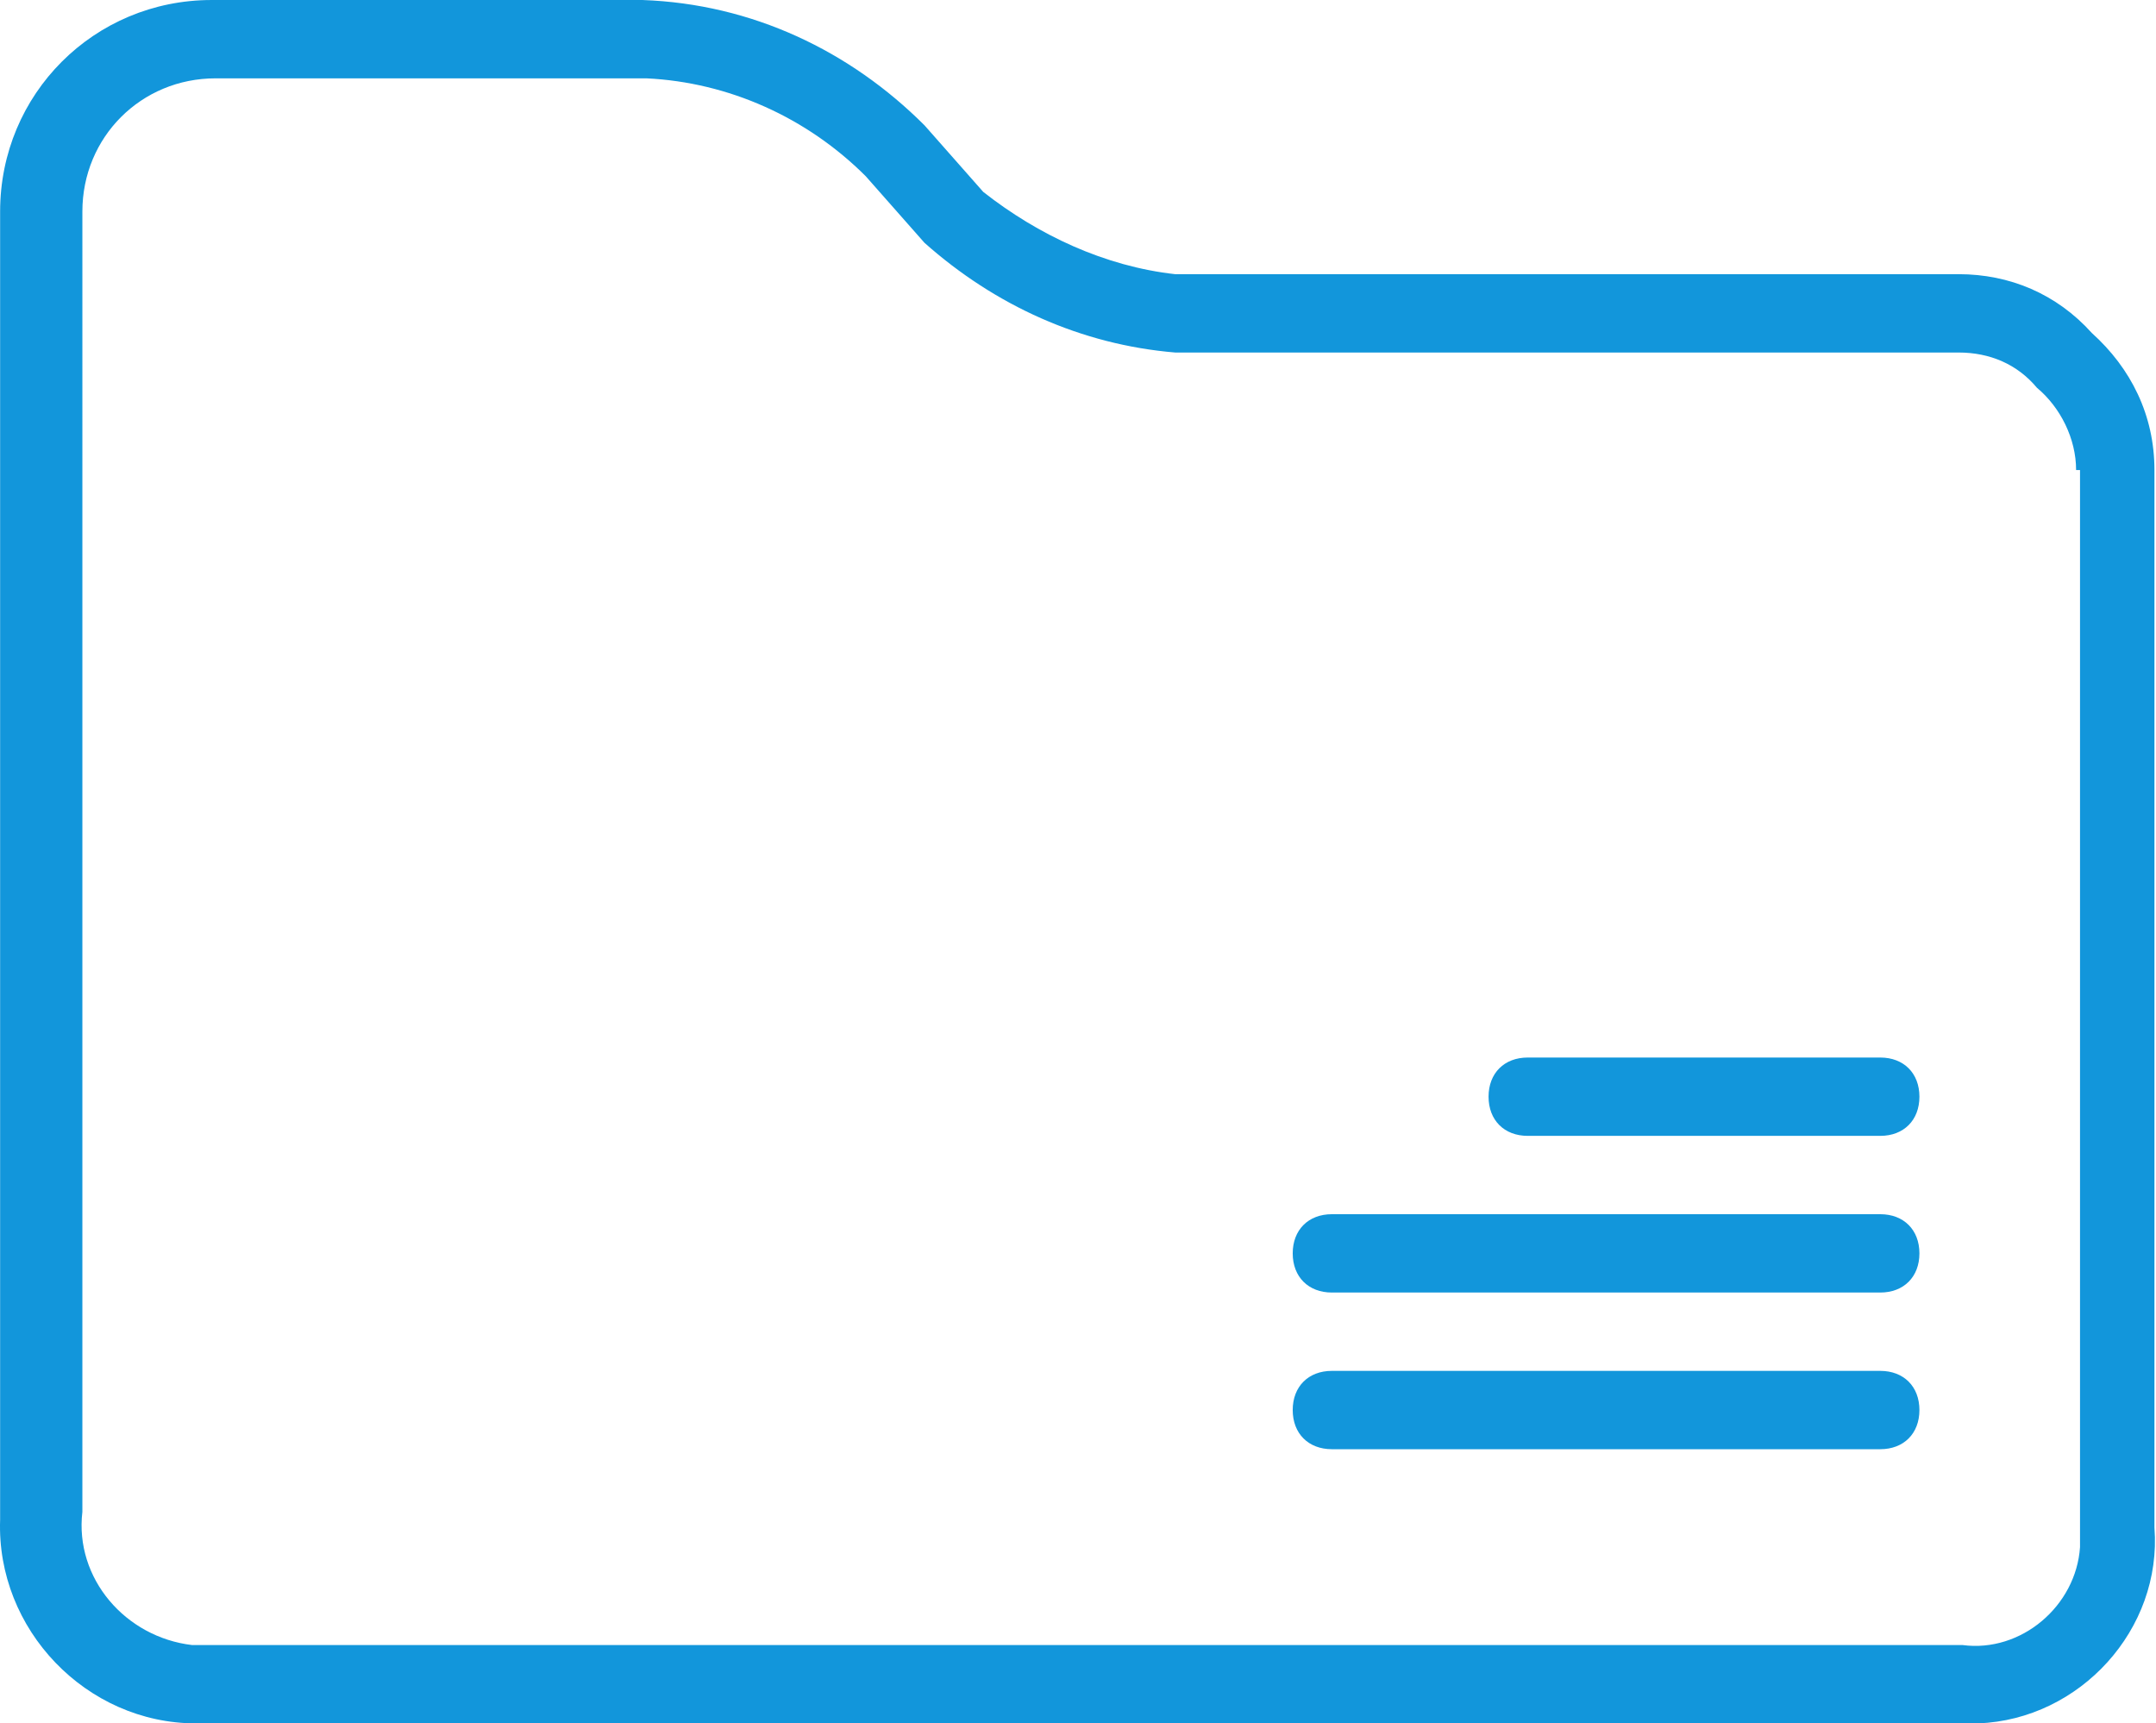 <?xml version="1.0" standalone="no"?><!DOCTYPE svg PUBLIC "-//W3C//DTD SVG 1.1//EN" "http://www.w3.org/Graphics/SVG/1.1/DTD/svg11.dtd"><svg t="1619229971774" class="icon" viewBox="0 0 1281 1024" version="1.1" xmlns="http://www.w3.org/2000/svg" p-id="12413" xmlns:xlink="http://www.w3.org/1999/xlink" width="40.031" height="32"><defs><style type="text/css"></style></defs><path d="M1117.164 814.545 791.346 814.545c-13.964 0-23.273 9.309-23.273 23.273s9.309 23.273 23.273 23.273l325.818 0c13.964 0 23.273-9.309 23.273-23.273S1131.128 814.545 1117.164 814.545z" p-id="12414" fill="#1296db"></path><path d="M1117.164 721.455 791.346 721.455c-13.964 0-23.273 9.309-23.273 23.273s9.309 23.273 23.273 23.273l325.818 0c13.964 0 23.273-9.309 23.273-23.273S1131.128 721.455 1117.164 721.455z" p-id="12415" fill="#1296db"></path><path d="M1242.837 197.818c-20.945-23.273-48.873-34.909-79.127-34.909L698.255 162.909c-41.891-4.655-81.455-23.273-114.036-48.873l-34.909-39.564c-44.218-44.218-102.4-72.145-167.564-74.473l-256 0C55.928 0 0.073 55.855 0.073 125.673l0 772.655c0 2.327 0 2.327 0 4.655-2.327 65.164 51.2 121.018 116.364 121.018l1047.273 0 0 0c4.655 0 6.982 0 11.636 0 60.509-2.327 109.382-55.855 104.727-116.364L1280.073 279.273C1280.073 246.691 1266.109 218.764 1242.837 197.818zM1235.855 907.636c0 4.655 0 6.982 0 11.636-2.327 34.909-34.909 62.836-69.818 58.182l-1047.273 0c-2.327 0-2.327 0-4.655 0-39.564-4.655-69.818-39.564-65.164-79.127L48.946 125.673l0 0C48.946 81.455 83.855 46.545 128.073 46.545l256 0c48.873 2.327 95.418 23.273 130.327 58.182l34.909 39.564c41.891 37.236 93.091 60.509 148.945 65.164l465.455 0c18.618 0 34.909 6.982 46.545 20.945 13.964 11.636 23.273 30.255 23.273 48.873l2.327 0L1235.855 907.636z" p-id="12416" fill="#1296db"></path><path d="M1117.164 628.364l-209.455 0c-13.964 0-23.273 9.309-23.273 23.273s9.309 23.273 23.273 23.273l209.455 0c13.964 0 23.273-9.309 23.273-23.273S1131.128 628.364 1117.164 628.364z" p-id="12417" fill="#1296db"></path></svg>